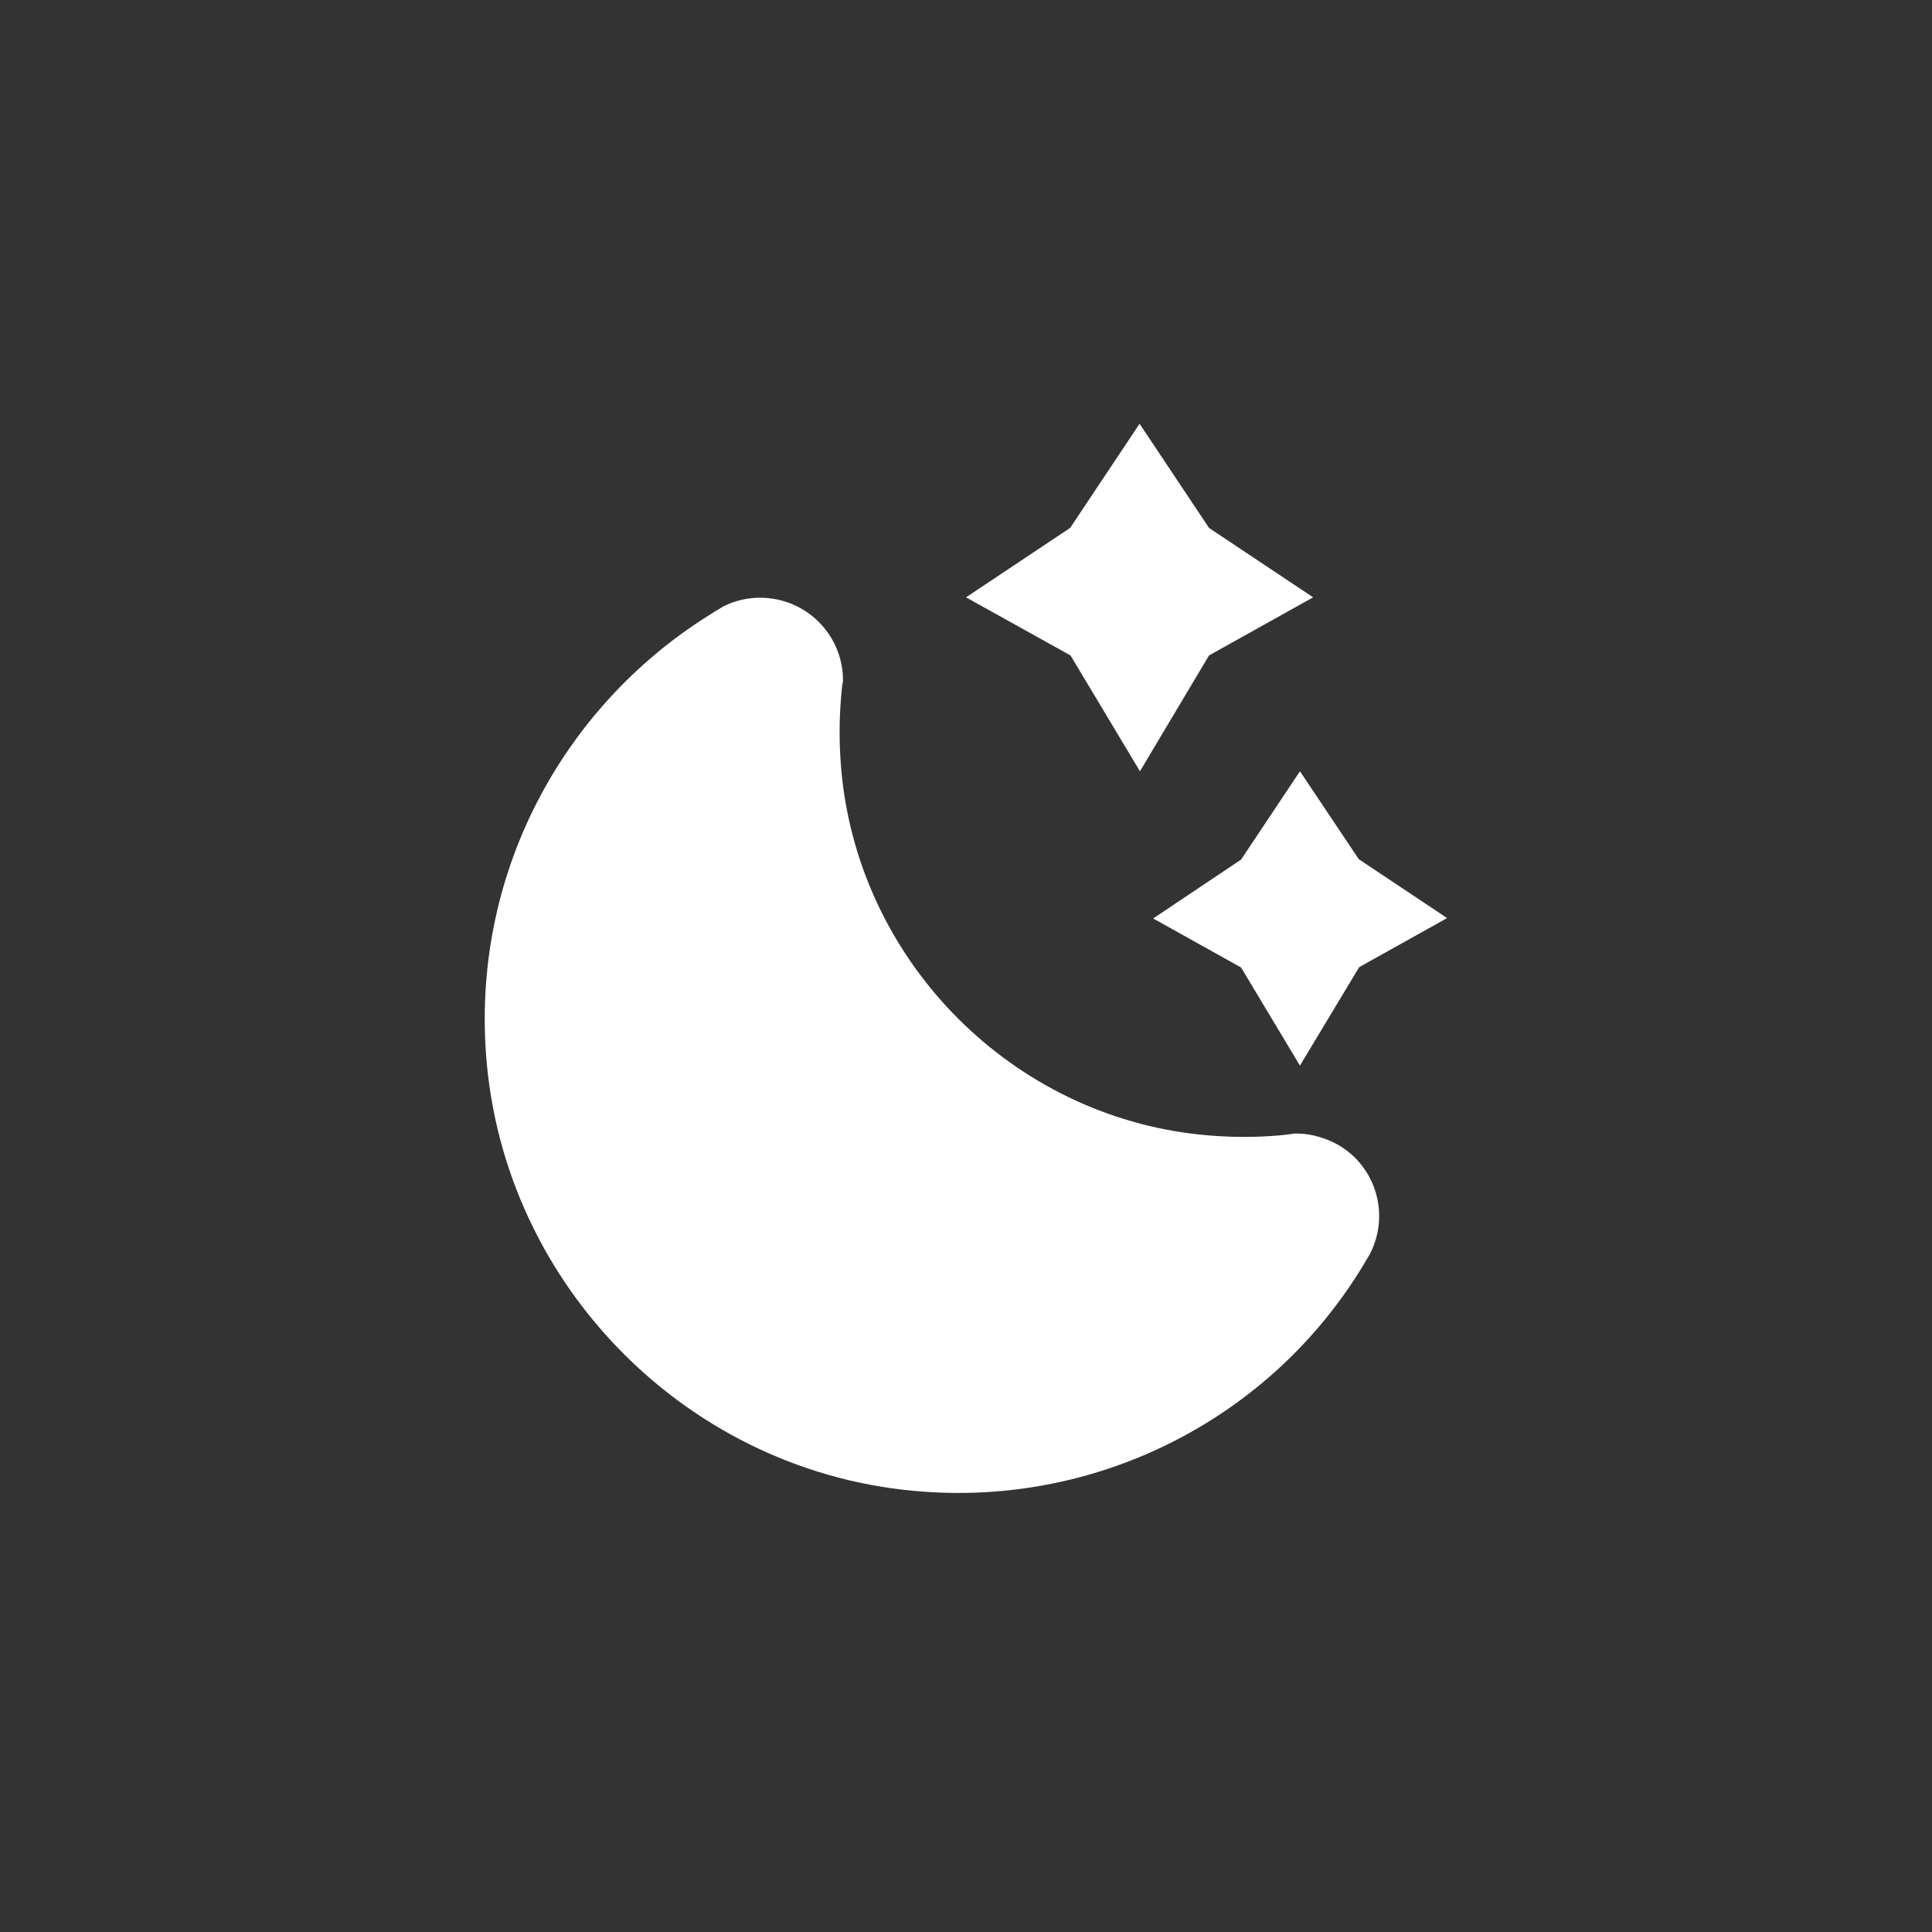 <?xml version="1.0" encoding="utf-8"?>
<!-- Generator: Adobe Illustrator 26.0.2, SVG Export Plug-In . SVG Version: 6.00 Build 0)  -->
<svg version="1.1" id="Moon" xmlns="http://www.w3.org/2000/svg" xmlns:xlink="http://www.w3.org/1999/xlink" x="0px" y="0px"
	 viewBox="0 0 512 512" style="enable-background:new 0 0 512 512;" xml:space="preserve">
<rect x="0" y="0" width="512" height="512" fill="#333333" stroke="none"/>
<style type="text/css">
	.st0{fill:#FFFFFF;}
</style>
<path class="st0" d="M128.8,279.4c4.5,61.7,54.3,111.5,115.9,115.9c47.1,3.5,92.3-19.7,116.7-60.2c0.1-0.1,0.1-0.1,0.1-0.2
	c0.5-0.8,1-1.7,1.5-2.5c0.1-0.1,0.1-0.1,0.1-0.2c5.5-10.8,1.2-24-9.6-29.4c-3.1-1.5-6.5-2.4-9.9-2.4h-0.5c-1.4,0.2-2.8,0.4-4.1,0.5
	h-0.1c-6.9,0.6-13.8,0.5-20.7-0.2c-49.8-5.1-89.9-45.2-95.1-95.1c-0.7-6.9-0.8-13.9-0.2-20.9c0.1-1.2,0.2-2.5,0.4-3.7
	c0.1-0.2,0.1-0.5,0.1-0.7c0-12.1-9.8-21.9-22-21.9c-3.4,0-6.7,0.8-9.7,2.3l-2.5,1.5l-0.1,0.1C150.4,185.9,125.2,229.9,128.8,279.4z
	 M302.1,204.4l-18.4-30.7L256,158.3l27.6-18.4l18.4-27.6l18.4,27.6l27.6,18.4l-27.6,15.4L302.1,204.4z M344.5,282.4l-15.6-26
	l-23.3-13l23.3-15.6l15.6-23.4l15.6,23.3l23.4,15.6l-23.3,13L344.5,282.4z"/>
</svg>
